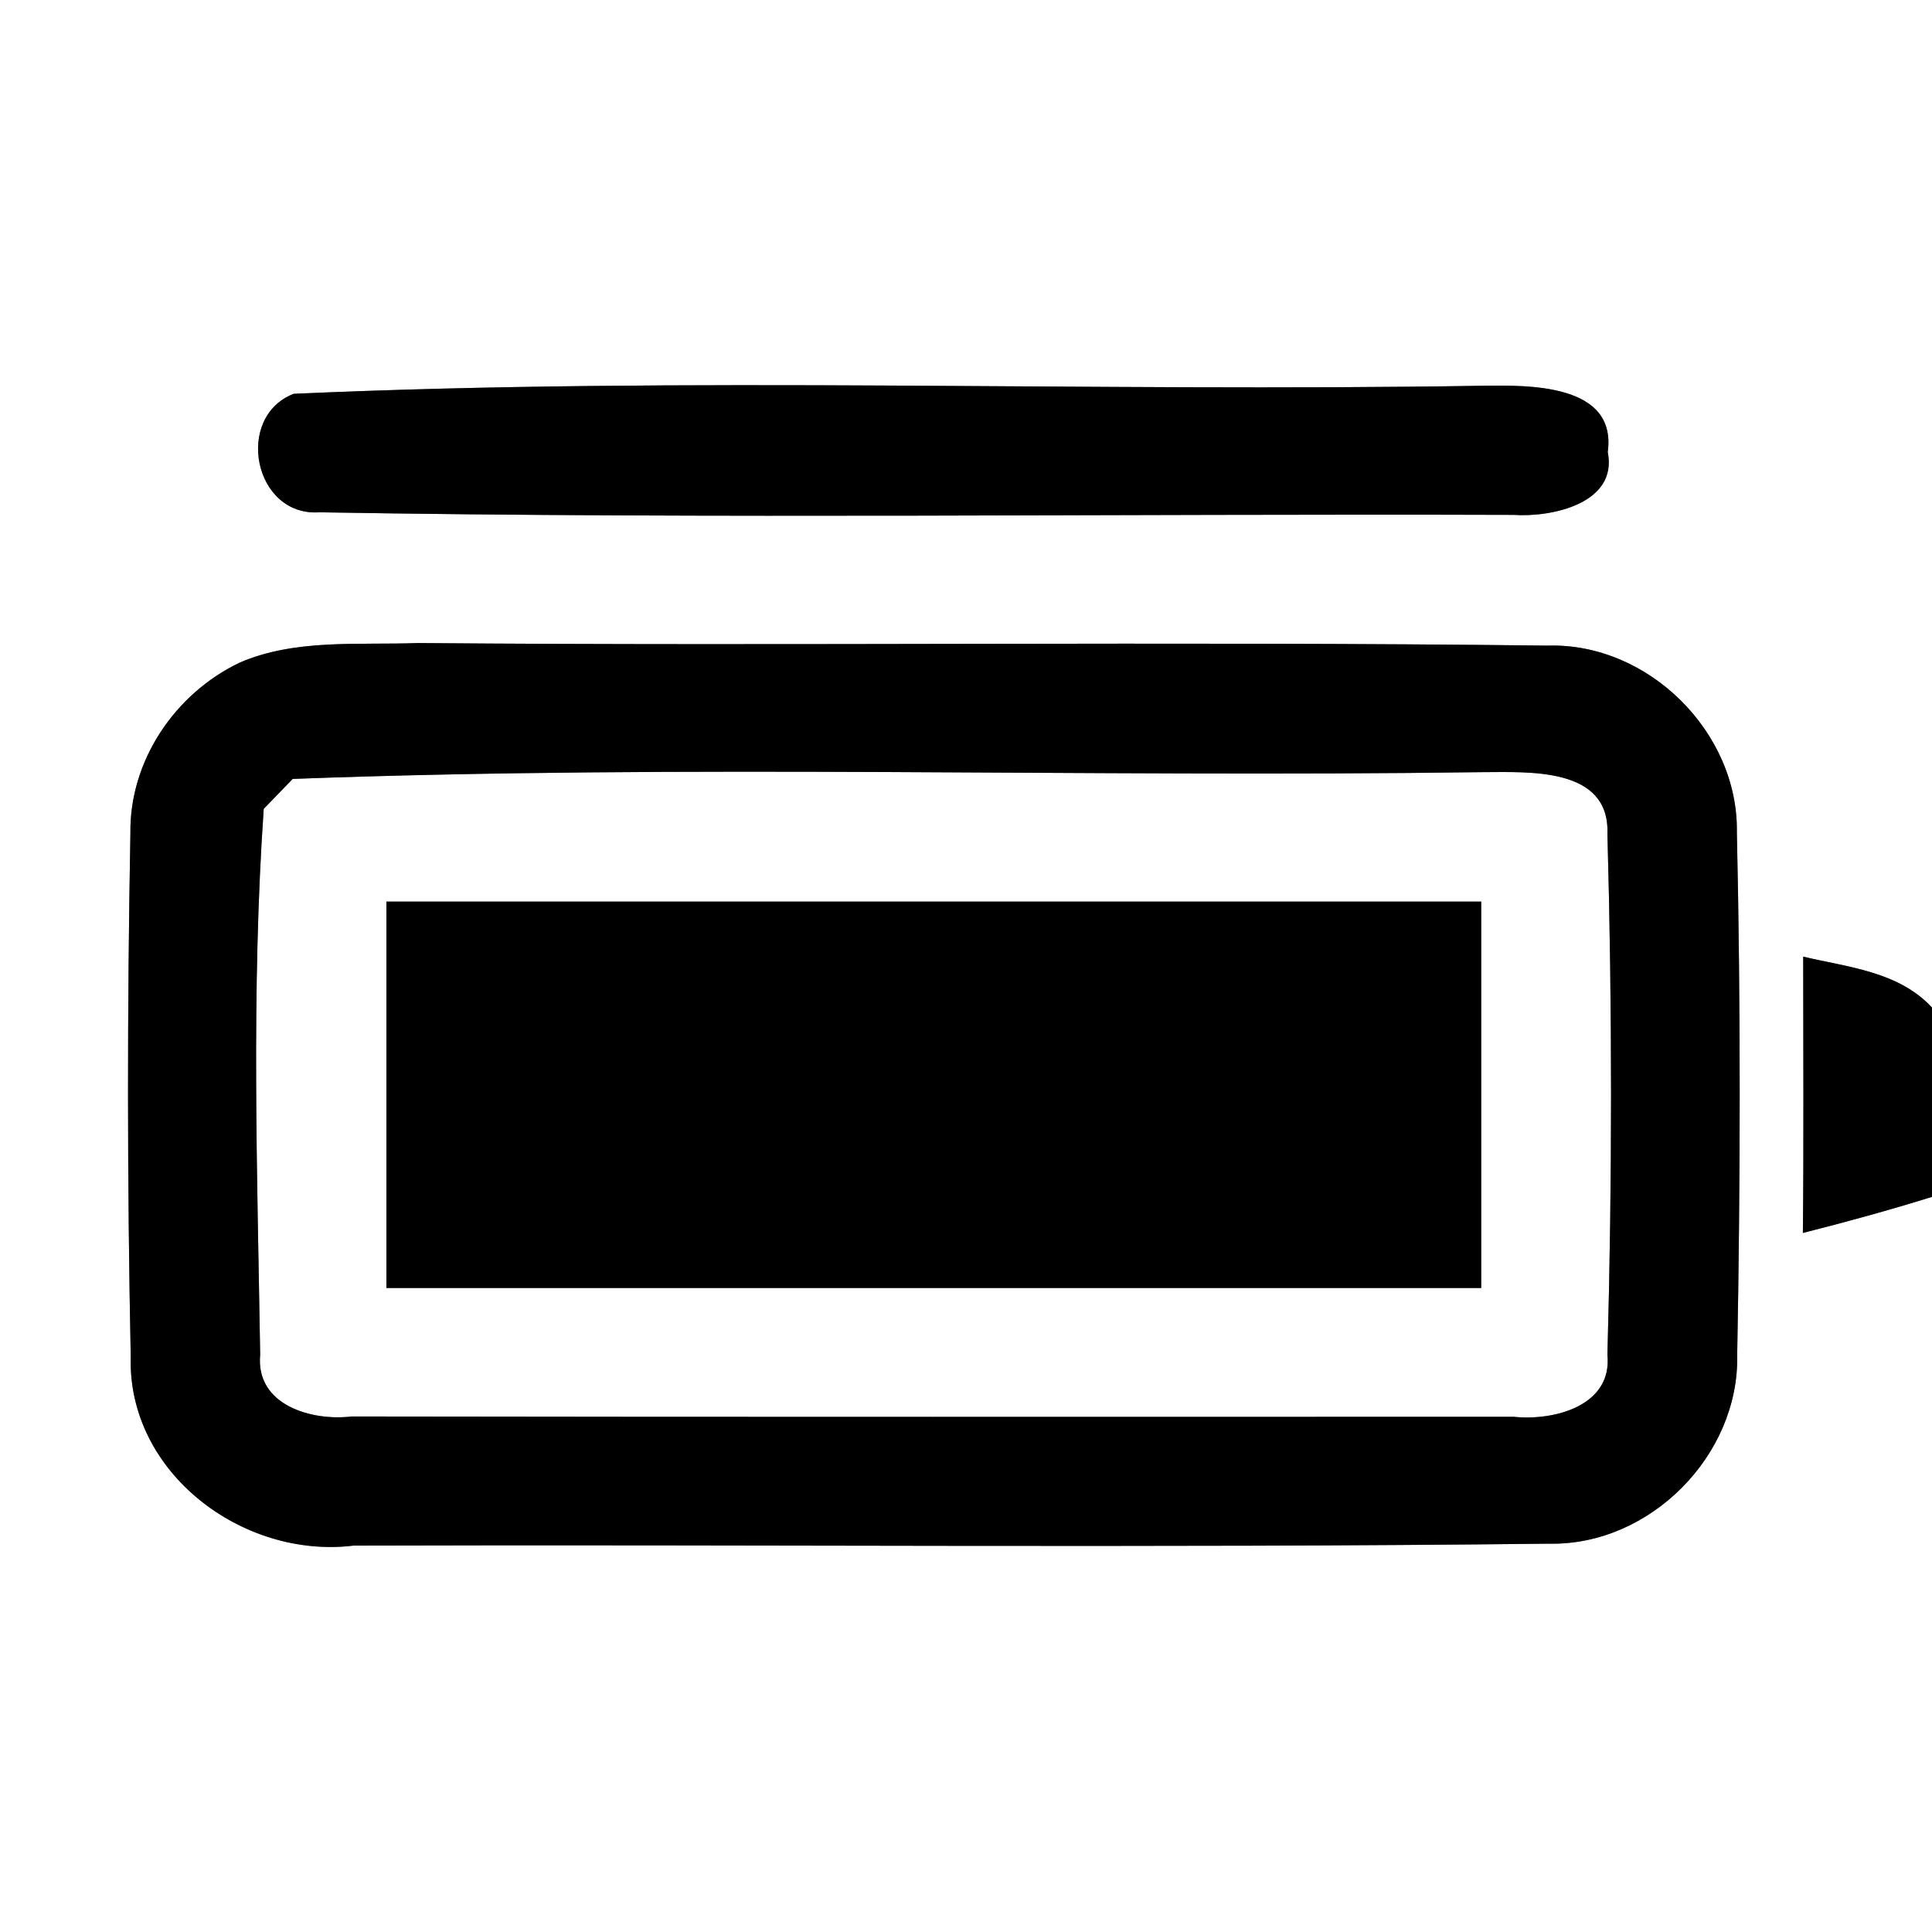 <?xml version="1.0" encoding="UTF-8" ?>
<!DOCTYPE svg PUBLIC "-//W3C//DTD SVG 1.1//EN" "http://www.w3.org/Graphics/SVG/1.1/DTD/svg11.dtd">
<svg width="60pt" height="60pt" viewBox="0 0 60 60" version="1.1" xmlns="http://www.w3.org/2000/svg">
<rect x="0" y="0" width="60" height="60" fill="#808080" stroke="none"/>
<g id="#ffffffff">
<path fill="#ffffff" opacity="1.00" d=" M 0.00 0.00 L 60.00 0.00 L 60.00 31.29 C 58.96 30.17 57.40 30.04 56.00 29.71 C 56.00 32.57 56.02 35.43 55.99 38.29 C 57.34 37.95 58.68 37.58 60.00 37.17 L 60.00 60.00 L 0.00 60.00 L 0.00 0.00 M 9.12 12.23 C 7.27 12.95 7.88 16.05 9.92 15.91 C 22.27 16.12 34.65 15.95 47.01 15.99 C 48.18 16.07 50.25 15.64 49.93 14.04 C 50.22 11.91 47.47 11.96 46.05 11.98 C 33.74 12.18 21.40 11.68 9.12 12.23 M 7.44 20.58 C 5.43 21.54 4.02 23.63 4.05 25.87 C 3.95 31.29 3.95 36.72 4.06 42.14 C 3.96 45.74 7.54 48.42 10.98 48.00 C 23.36 47.96 35.74 48.08 48.12 47.94 C 51.24 48.00 54.02 45.20 53.95 42.08 C 54.05 36.67 54.06 31.26 53.94 25.85 C 53.99 22.73 51.18 19.95 48.05 20.05 C 36.36 19.91 24.67 20.07 12.98 19.97 C 11.13 20.04 9.17 19.83 7.44 20.58 Z" />
<path fill="#ffffff" opacity="1.00" d=" M 9.09 24.19 C 21.38 23.73 33.71 24.15 46.02 23.98 C 47.45 23.98 50.00 23.80 49.92 25.90 C 50.07 31.29 50.07 36.69 49.92 42.07 C 50.08 43.67 48.25 44.13 47.01 44.00 C 34.98 44.00 22.95 44.01 10.92 43.99 C 9.68 44.14 7.93 43.64 8.08 42.07 C 7.99 36.43 7.80 30.75 8.19 25.12 C 8.41 24.89 8.87 24.42 9.09 24.19 M 12.00 28.00 C 12.00 32.00 12.00 36.00 12.00 40.00 C 23.33 40.00 34.67 40.00 46.00 40.00 C 46.00 36.00 46.00 32.00 46.00 28.00 C 34.67 28.00 23.33 28.00 12.00 28.00 Z" />
</g>
<g id="#000000ff">
<path fill="#000000" opacity="1.00" d=" M 9.12 12.23 C 21.40 11.68 33.74 12.18 46.05 11.98 C 47.47 11.96 50.22 11.91 49.93 14.04 C 50.25 15.64 48.18 16.07 47.01 15.99 C 34.65 15.95 22.27 16.12 9.92 15.91 C 7.88 16.05 7.27 12.95 9.12 12.23 Z" />
<path fill="#000000" opacity="1.00" d=" M 7.44 20.58 C 9.17 19.83 11.13 20.04 12.98 19.97 C 24.67 20.07 36.36 19.91 48.05 20.05 C 51.18 19.95 53.99 22.73 53.94 25.85 C 54.06 31.26 54.05 36.67 53.95 42.08 C 54.02 45.20 51.24 48.00 48.12 47.94 C 35.74 48.08 23.36 47.96 10.98 48.00 C 7.54 48.42 3.96 45.74 4.06 42.14 C 3.95 36.72 3.95 31.29 4.05 25.87 C 4.02 23.63 5.43 21.54 7.44 20.58 M 9.09 24.19 C 8.87 24.42 8.41 24.89 8.19 25.12 C 7.80 30.75 7.99 36.43 8.08 42.07 C 7.93 43.64 9.68 44.14 10.92 43.99 C 22.95 44.01 34.98 44.00 47.01 44.00 C 48.25 44.13 50.08 43.67 49.92 42.07 C 50.07 36.69 50.07 31.29 49.92 25.90 C 50.00 23.80 47.45 23.98 46.02 23.98 C 33.71 24.15 21.38 23.73 9.09 24.19 Z" />
<path fill="#000000" opacity="1.00" d=" M 12.00 28.00 C 23.33 28.00 34.67 28.00 46.00 28.00 C 46.00 32.00 46.00 36.00 46.00 40.00 C 34.67 40.00 23.33 40.00 12.00 40.00 C 12.00 36.00 12.00 32.00 12.00 28.00 Z" />
<path fill="#000000" opacity="1.00" d=" M 56.00 29.71 C 57.40 30.04 58.96 30.17 60.00 31.29 L 60.00 37.17 C 58.68 37.58 57.34 37.95 55.99 38.29 C 56.02 35.43 56.00 32.57 56.00 29.71 Z" />
</g>
</svg>
